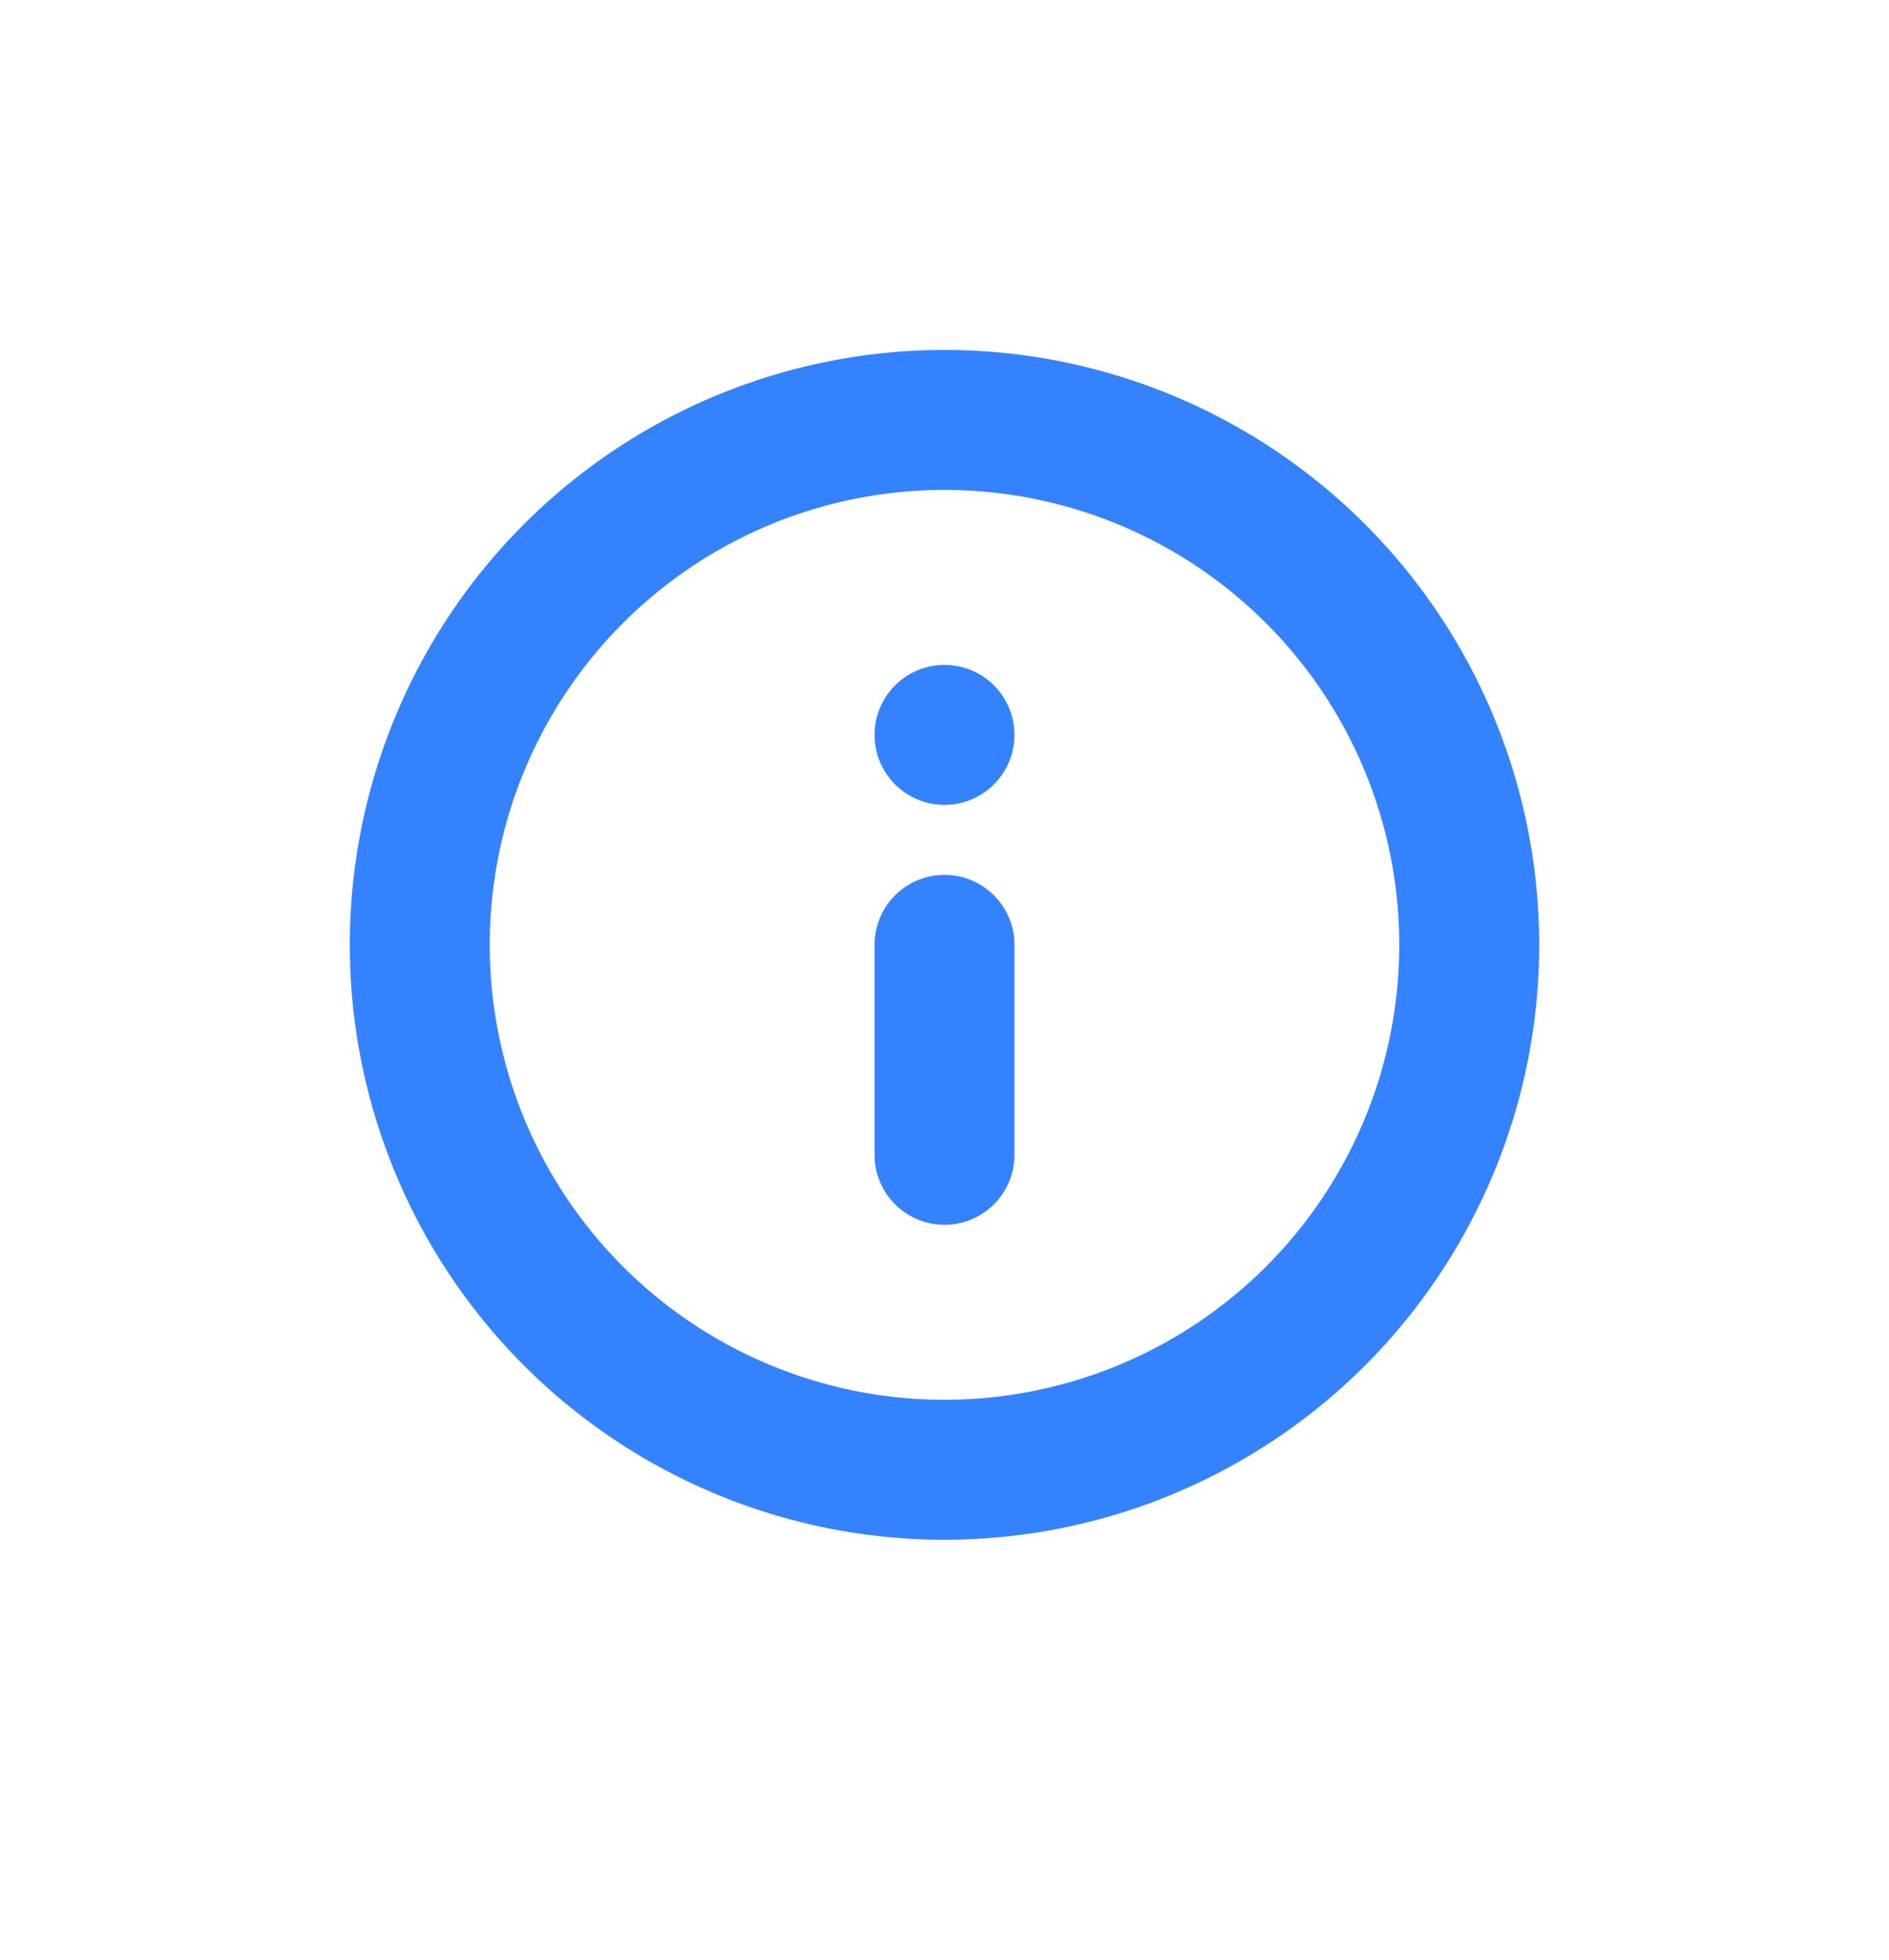 <svg id="Info_icon" data-name="Info icon" xmlns="http://www.w3.org/2000/svg" width="27" height="28" viewBox="0 0 27 28">
  <rect id="Rectangle_759" data-name="Rectangle 759" width="27" height="28" fill="#fff"/>
  <g id="Icon_feather-info" data-name="Icon feather-info" transform="translate(6 6)" style="mix-blend-mode: normal;isolation: isolate">
    <path id="Path_413" data-name="Path 413" d="M18,10.5A7.5,7.5,0,1,1,10.5,3,7.5,7.5,0,0,1,18,10.5Z" transform="translate(-3 -3)" fill="none" stroke="#3582ff" stroke-linecap="round" stroke-linejoin="round" stroke-width="2"/>
    <path id="Path_414" data-name="Path 414" d="M18,21V18" transform="translate(-10.5 -10.5)" fill="none" stroke="#3582ff" stroke-linecap="round" stroke-linejoin="round" stroke-width="2"/>
    <path id="Path_415" data-name="Path 415" d="M18,12h0" transform="translate(-10.5 -7.5)" fill="none" stroke="#3582ff" stroke-linecap="round" stroke-linejoin="round" stroke-width="2"/>
  </g>
</svg>
